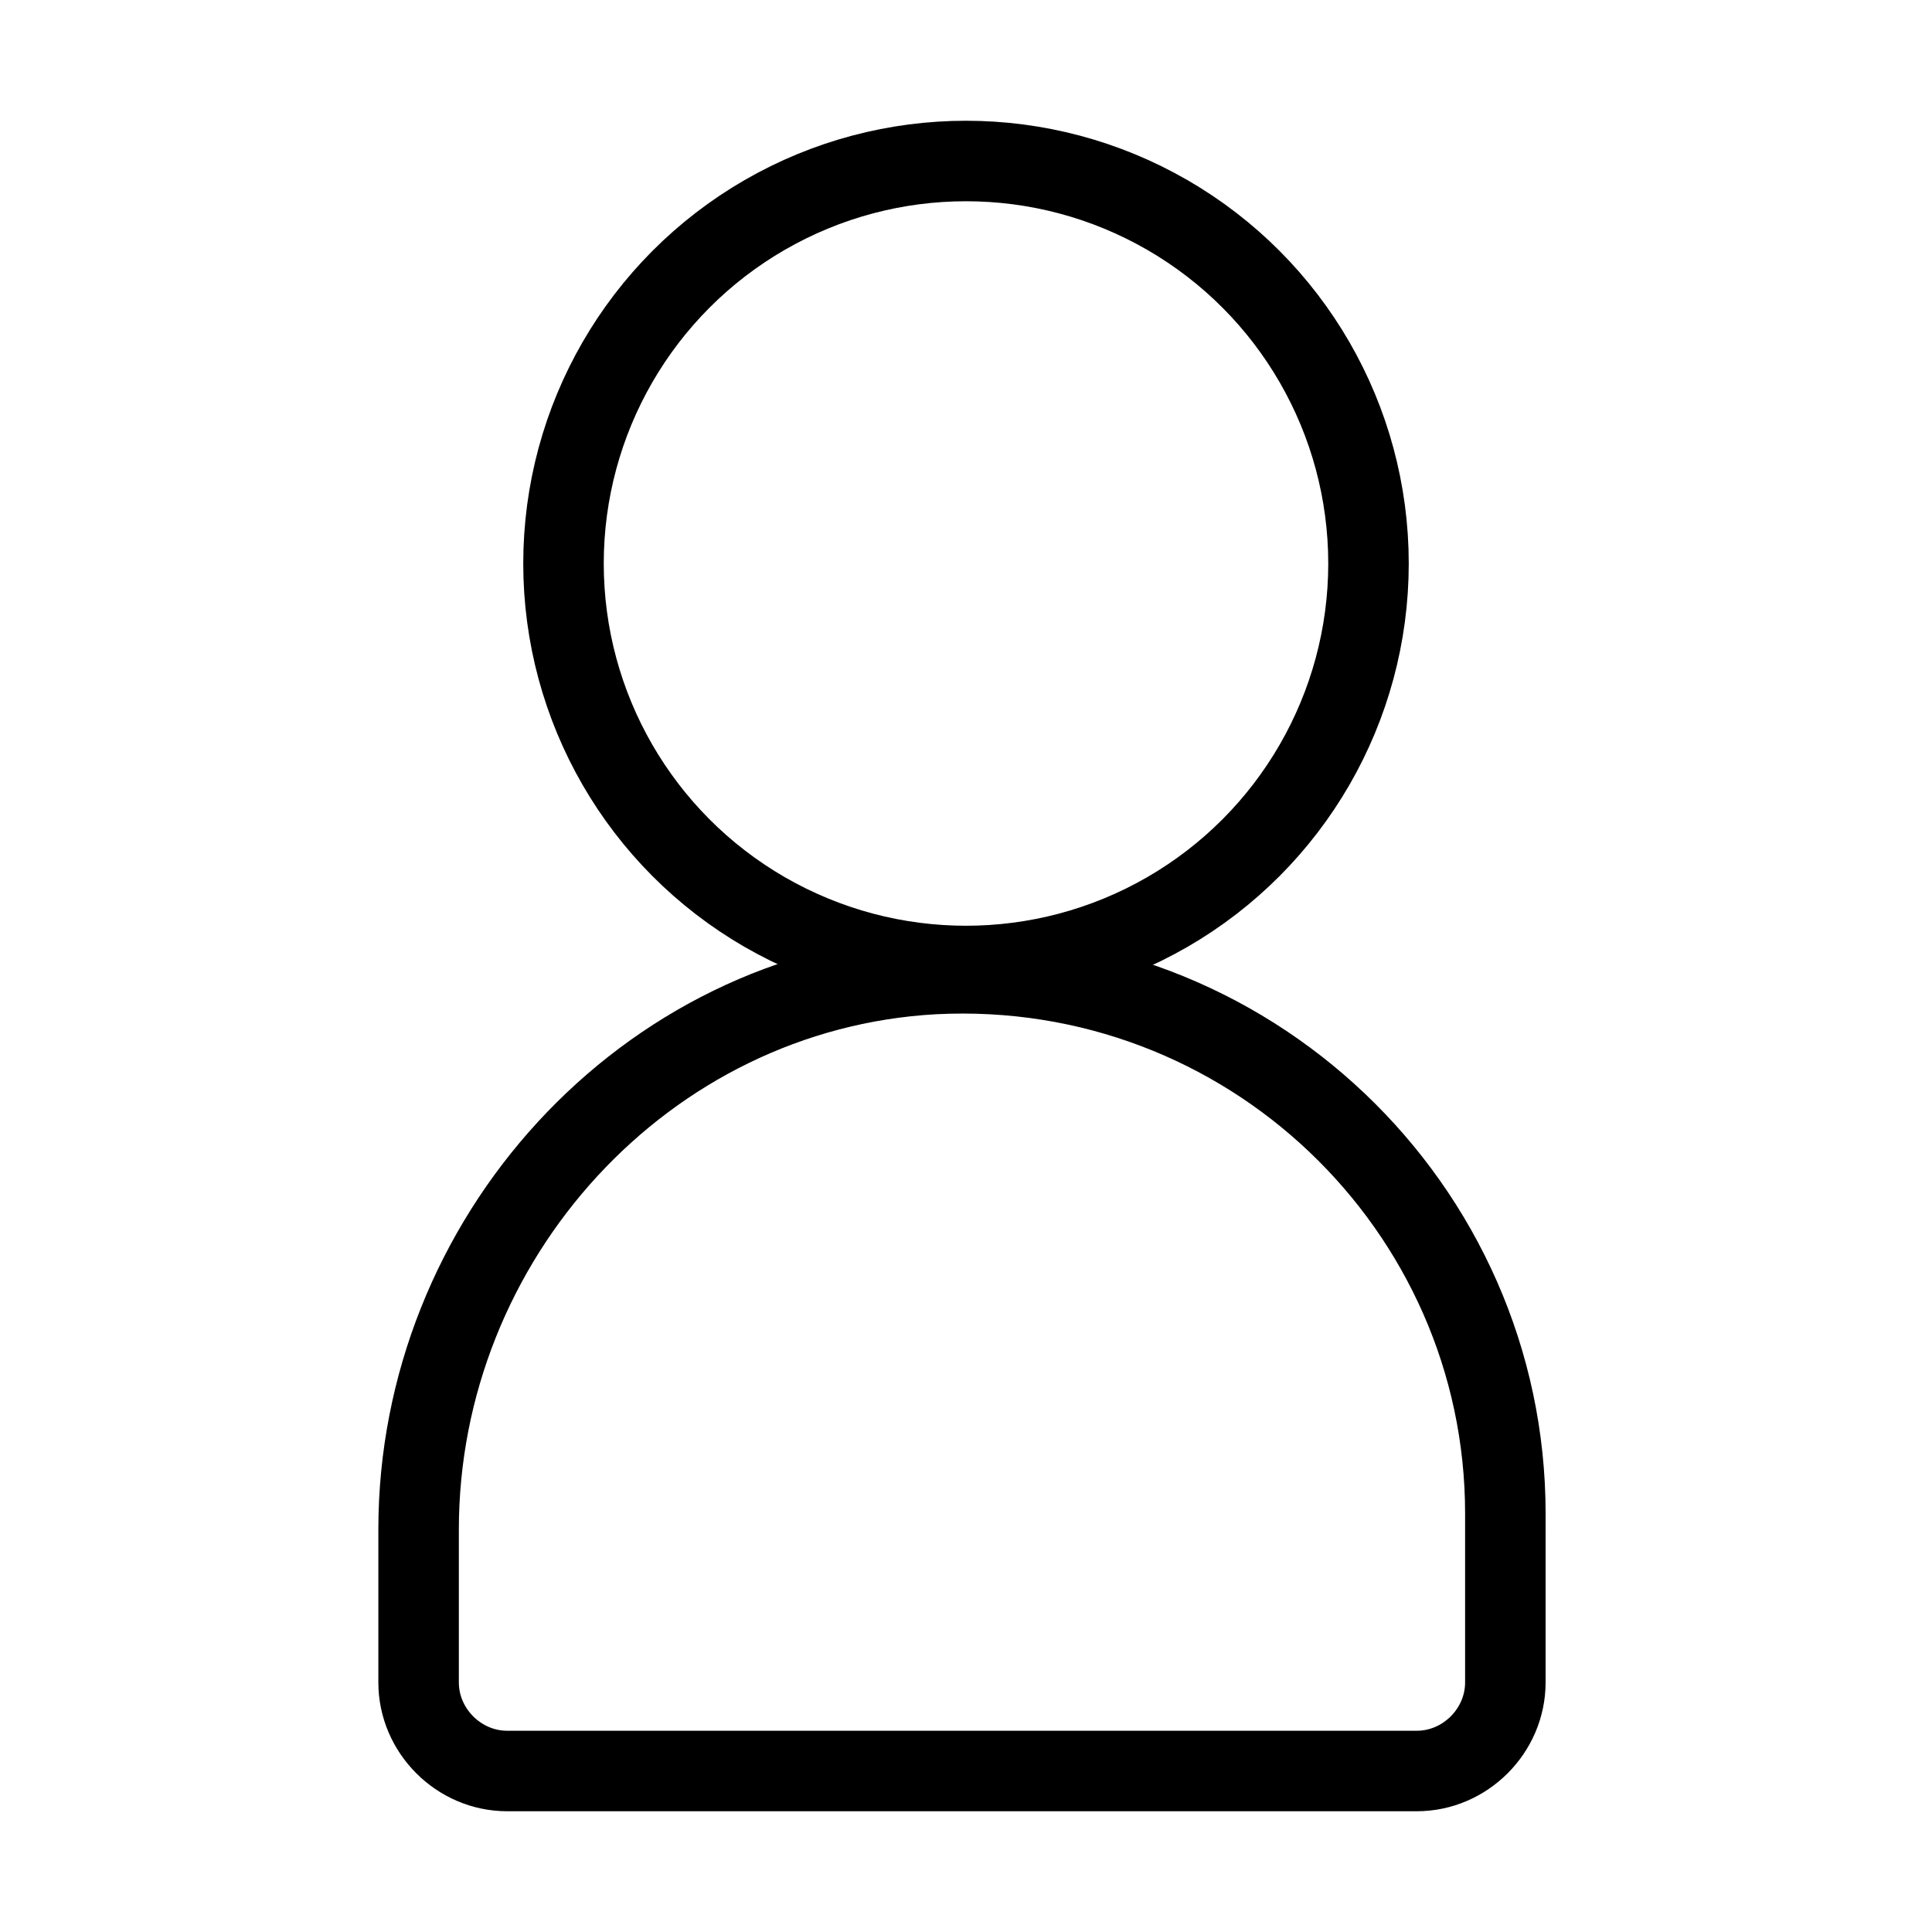<?xml version="1.0" encoding="utf-8"?>
<!-- Generator: Adobe Illustrator 27.0.0, SVG Export Plug-In . SVG Version: 6.00 Build 0)  -->
<svg version="1.1" xmlns="http://www.w3.org/2000/svg" xmlns:xlink="http://www.w3.org/1999/xlink" x="0px" y="0px" width="24px"
	 height="24px" viewBox="0 0 24 24" style="enable-background:new 0 0 24 24;" xml:space="preserve">
<style type="text/css">
	.st0{fill:none;stroke:#0B0C44;stroke-width:6;stroke-linecap:round;stroke-linejoin:round;stroke-miterlimit:10;}
	.st1{fill:none;stroke:#000000;stroke-linecap:round;stroke-linejoin:round;stroke-miterlimit:10;}
	.st2{fill:none;stroke:#000000;stroke-width:2;stroke-linecap:round;stroke-linejoin:round;stroke-miterlimit:10;}
	.st3{fill:#878787;}
	.st4{fill:none;stroke:#000000;stroke-linecap:round;stroke-linejoin:round;}
	.st5{fill:none;stroke:#FFFFFF;stroke-width:3;stroke-linecap:round;stroke-linejoin:round;}
</style>
<g id="Layer_1">
	<g>
		<circle class="st1" cx="12" cy="7" r="5"/>
		<path class="st1" d="M18.7,18.8c0-3.8-3.2-6.9-7.1-6.7c-3.6,0.2-6.4,3.3-6.4,6.9l0,1.9c0,0.6,0.5,1.1,1.1,1.1h11.3
			c0.6,0,1.1-0.5,1.1-1.1V18.8z"/>
	</g>
</g>
<g id="Layer_3">
</g>
<g id="Layer_2">
</g>
</svg>
